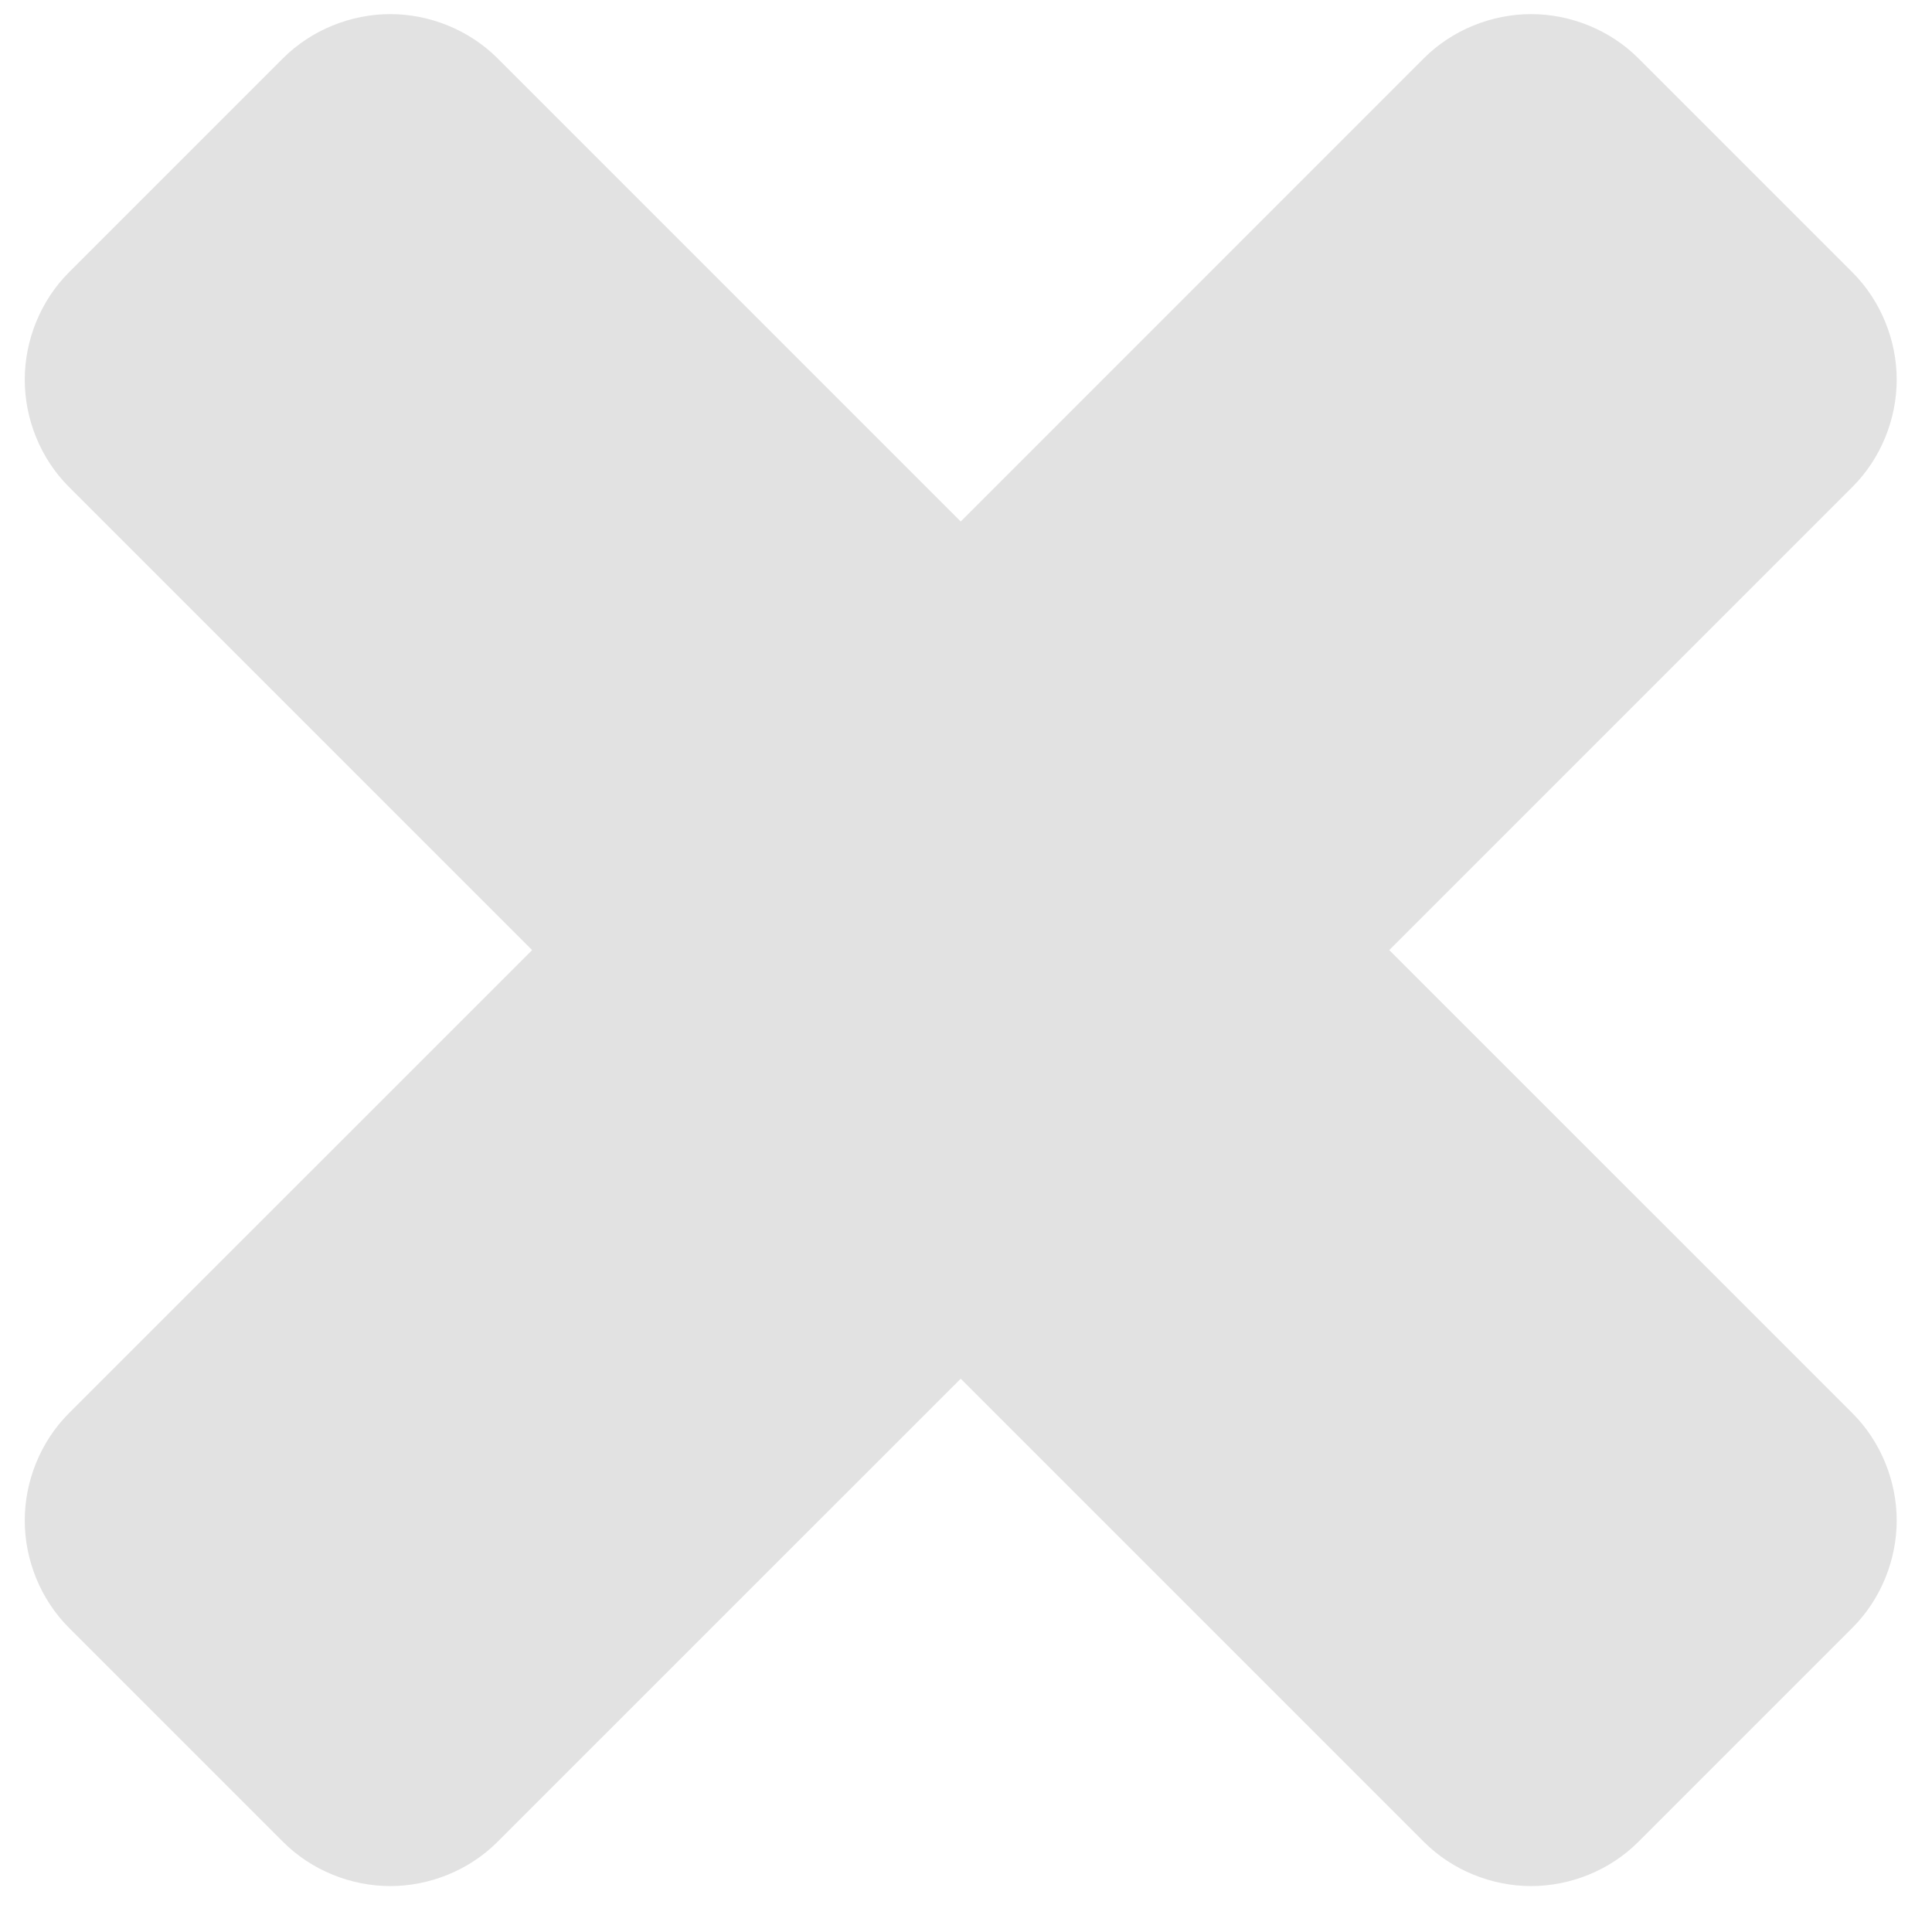 <svg width="26" height="26" viewBox="0 0 26 26" fill="none" xmlns="http://www.w3.org/2000/svg">
<path d="M25.525 20.462C25.525 19.932 25.312 19.402 24.931 19.02L18.696 12.786L24.931 6.551C25.312 6.17 25.525 5.64 25.525 5.109C25.525 4.579 25.312 4.049 24.931 3.667L22.047 0.783C21.665 0.402 21.135 0.19 20.605 0.19C20.075 0.19 19.545 0.402 19.163 0.783L12.929 7.018L6.694 0.783C6.312 0.402 5.782 0.19 5.252 0.19C4.722 0.19 4.192 0.402 3.81 0.783L0.926 3.667C0.545 4.049 0.333 4.579 0.333 5.109C0.333 5.64 0.545 6.17 0.926 6.551L7.161 12.786L0.926 19.02C0.545 19.402 0.333 19.932 0.333 20.462C0.333 20.992 0.545 21.522 0.926 21.904L3.81 24.788C4.192 25.17 4.722 25.382 5.252 25.382C5.782 25.382 6.312 25.17 6.694 24.788L12.929 18.554L19.163 24.788C19.545 25.17 20.075 25.382 20.605 25.382C21.135 25.382 21.665 25.17 22.047 24.788L24.931 21.904C25.312 21.522 25.525 20.992 25.525 20.462Z" fill="#E2E2E2"/>
</svg>
